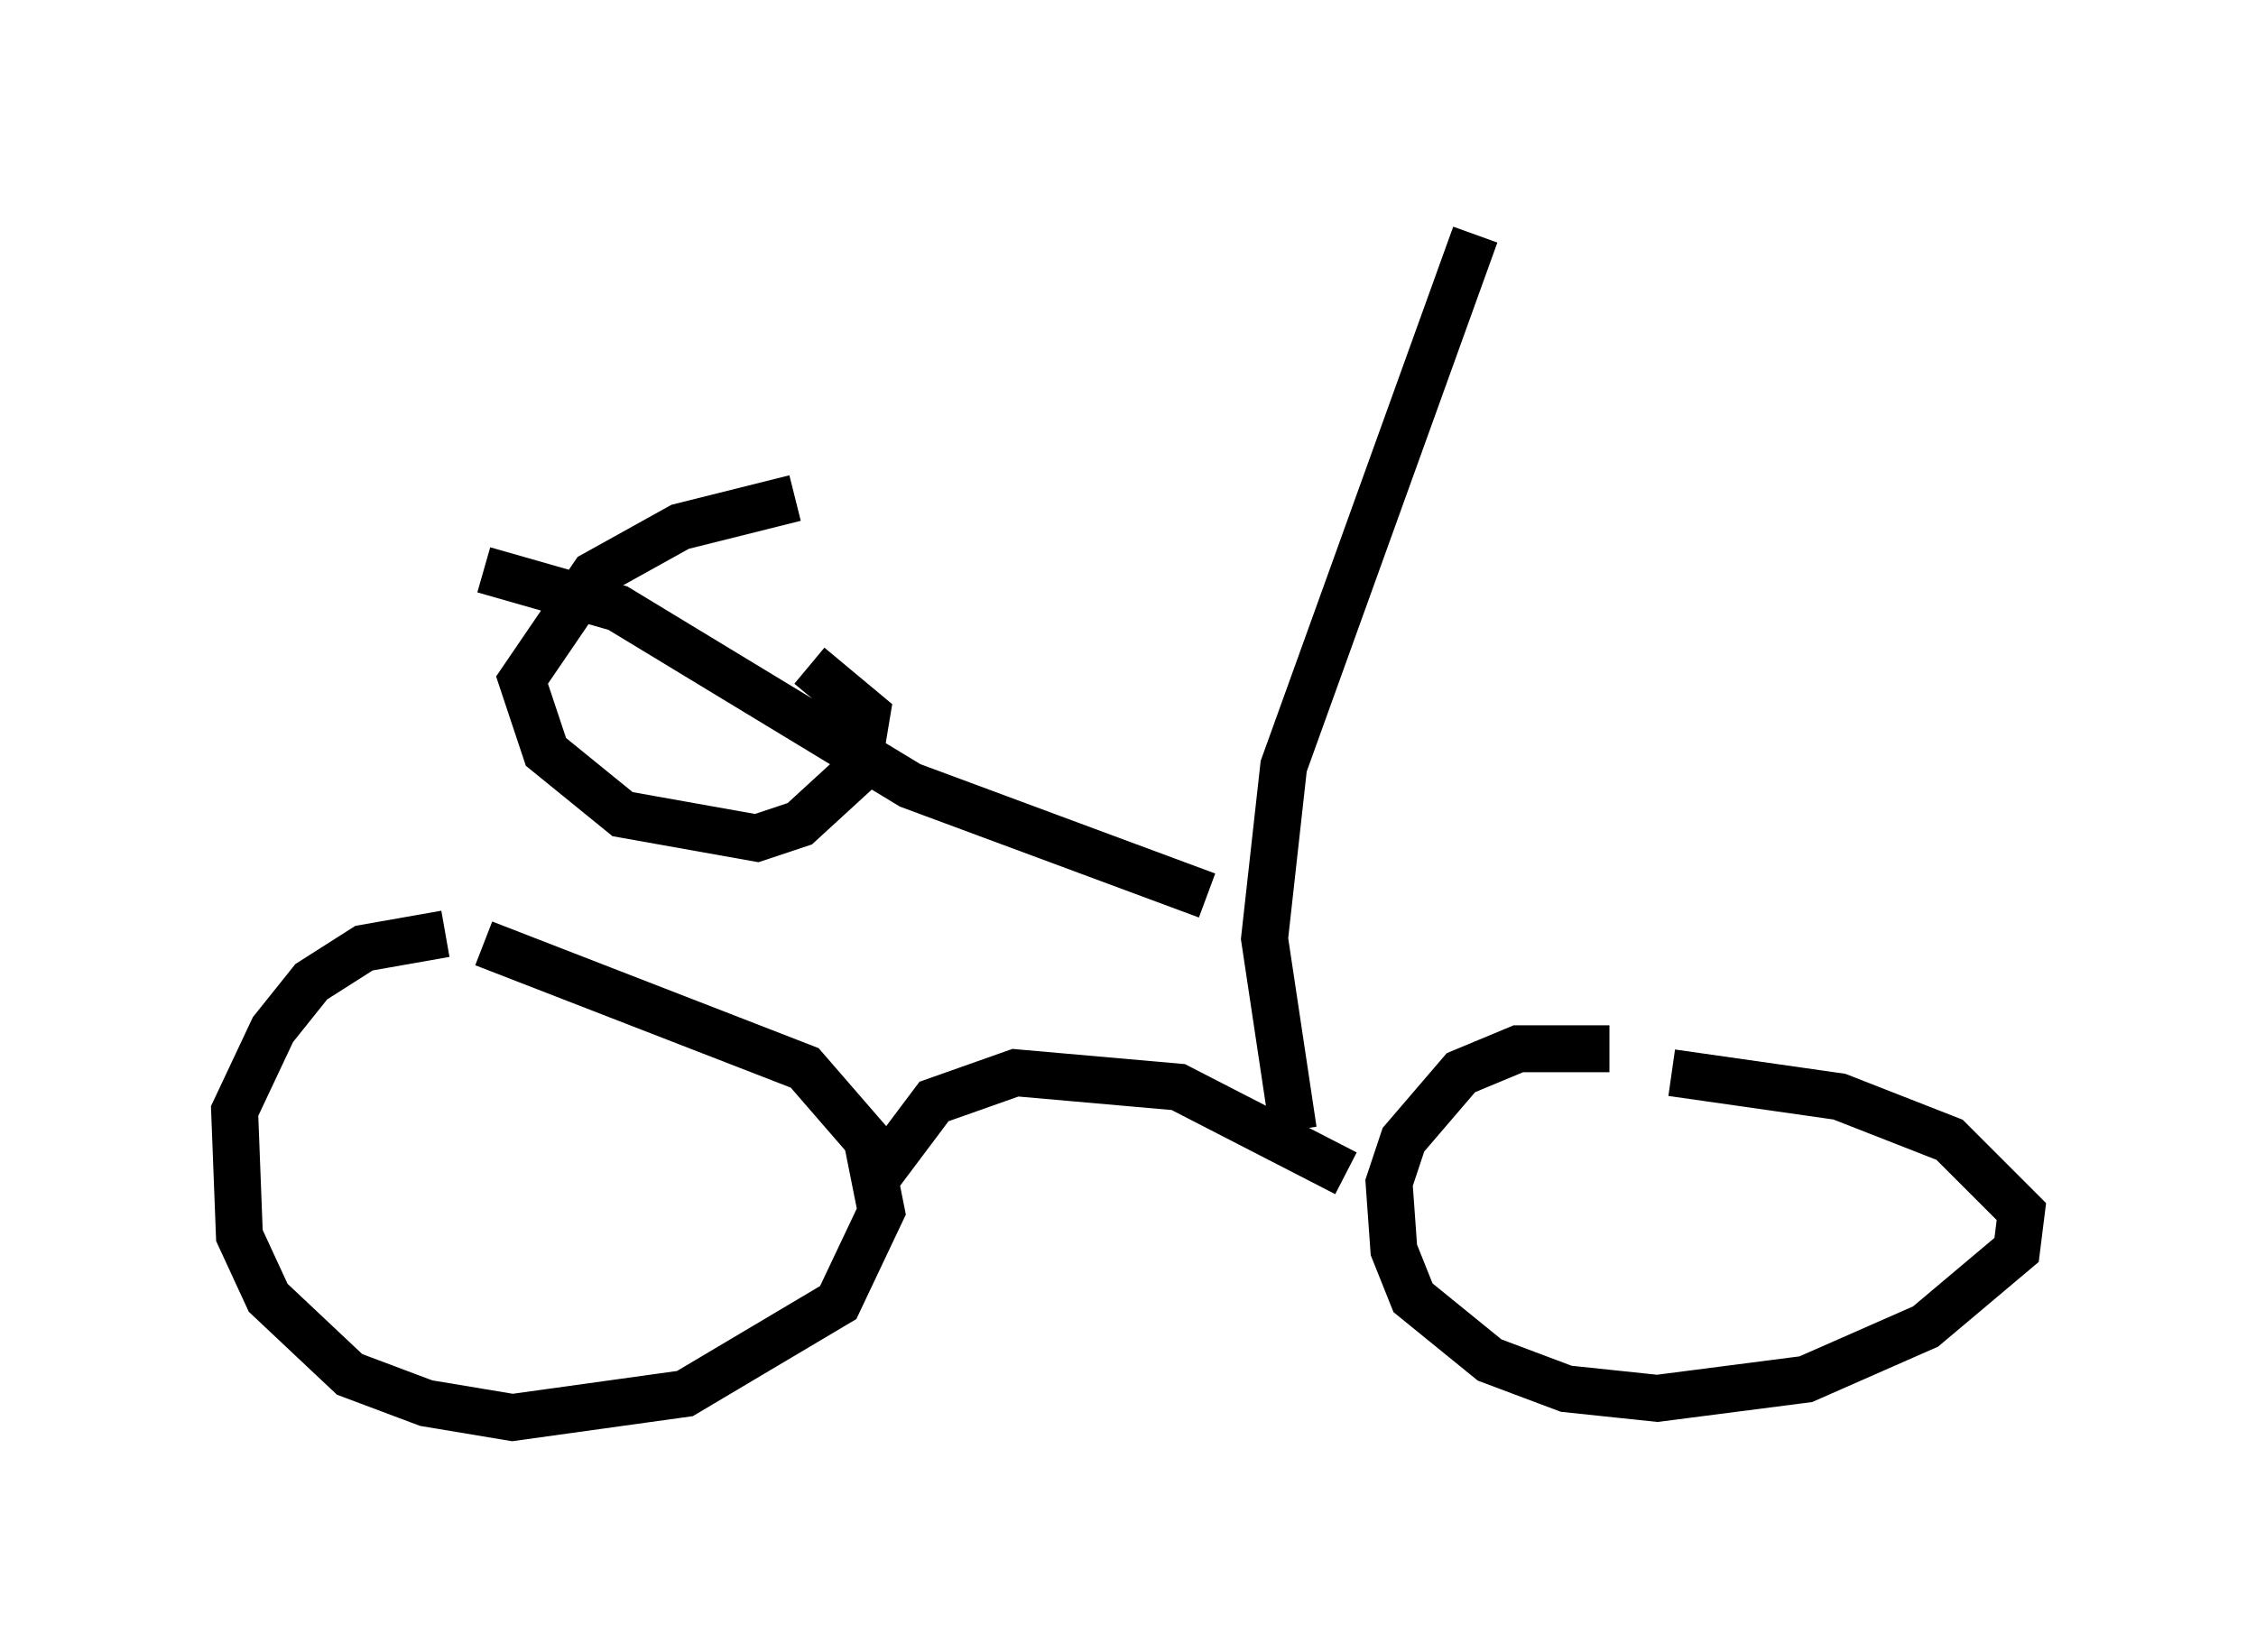 <?xml version="1.0" encoding="utf-8" ?>
<svg baseProfile="full" height="35.215" version="1.1" width="48.078" xmlns="http://www.w3.org/2000/svg" xmlns:ev="http://www.w3.org/2001/xml-events" xmlns:xlink="http://www.w3.org/1999/xlink"><defs /><rect fill="white" height="35.215" width="48.078" x="0" y="0" /><path d="M11.738, 20.517 m-2.246, -0.613 l-1.735, 0.306 -1.123, 0.715 l-0.817, 1.021 -0.817, 1.735 l0.102, 2.654 0.613, 1.327 l1.735, 1.633 1.633, 0.613 l1.838, 0.306 3.675, -0.51 l3.267, -1.94 0.919, -1.94 l-0.306, -1.531 -1.327, -1.531 l-6.84, -2.654 m23.99, 2.246 l-1.94, 0.0 -1.225, 0.51 l-1.225, 1.429 -0.306, 0.919 l0.102, 1.429 0.408, 1.021 l1.633, 1.327 1.633, 0.613 l1.94, 0.204 3.165, -0.408 l2.552, -1.123 1.94, -1.633 l0.102, -0.817 -1.531, -1.531 l-2.348, -0.919 -3.573, -0.51 m-16.946, 2.246 l1.225, -1.633 1.735, -0.613 l3.471, 0.306 3.573, 1.838 m-2.96, -5.921 l-6.329, -2.348 -6.227, -3.777 l-2.858, -0.817 m17.252, 11.944 l-0.613, -4.083 0.408, -3.675 l4.083, -11.331 m-14.496, 5.615 l-2.45, 0.613 -1.838, 1.021 l-1.531, 2.246 0.51, 1.531 l1.633, 1.327 2.858, 0.51 l0.919, -0.306 1.225, -1.123 l0.204, -1.225 -1.225, -1.021 " fill="none" stroke="black" stroke-width="1" /></svg>